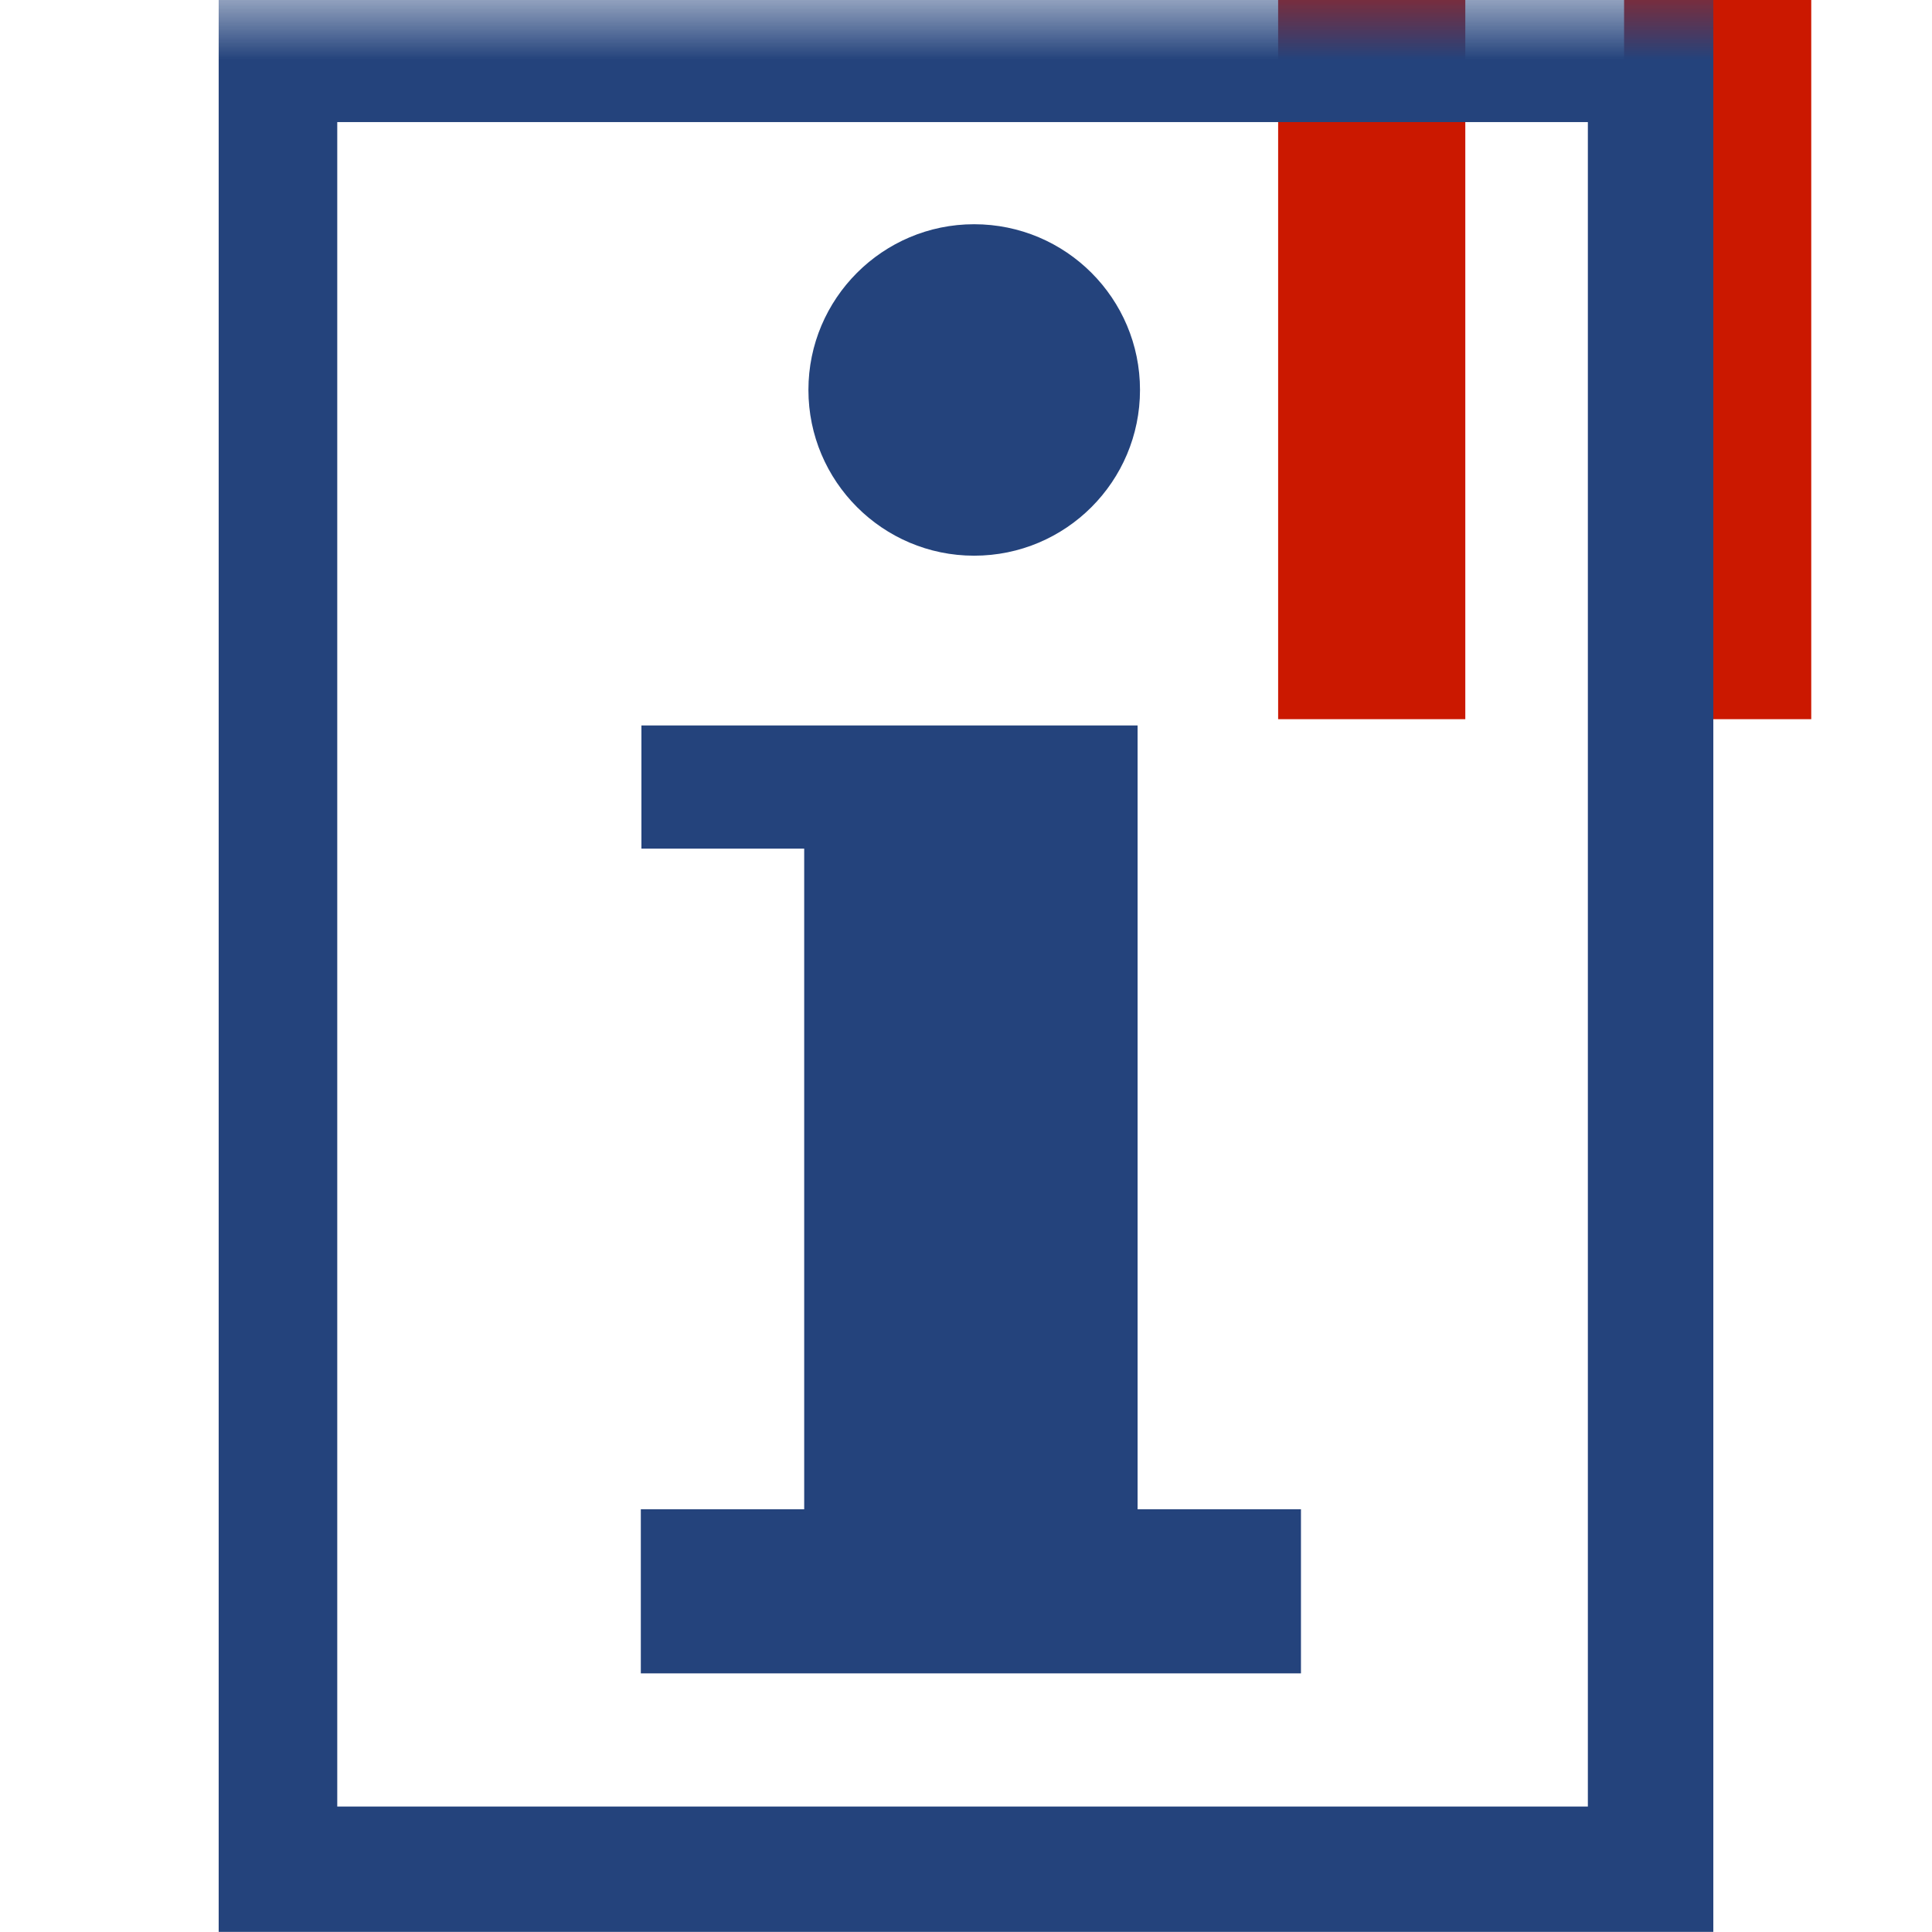 <?xml version="1.0"?><!DOCTYPE svg PUBLIC "-//W3C//DTD SVG 1.1//EN" "http://www.w3.org/Graphics/SVG/1.1/DTD/svg11.dtd"><svg width="16px" height="16px" xmlns="http://www.w3.org/2000/svg" viewBox="0 0 16 16" shape-rendering="geometricPrecision" fill="#24437c"><defs><mask id="pause-path"><rect fill="#fff" width="100%" height="100%"/><polygon points="13.135,-1 12.45,-1 9.585,-1 9.585,6.956 12.45,6.956 13.135,6.956 16,6.956 16,-1 " fill="#000"/></mask></defs><g fill="#cb1800"><g><rect x="10.585" width="1.55" height="5.956"/></g><g><rect x="13.45" width="1.55" height="5.956"/></g></g><g mask="url(#pause-path)"><path d="M1.811-0.001v16h12.378v-16H1.811z M13.151,14.961H2.793V1.011h10.357V14.961z"/><path d="M8.067,4.602c0.761,0,1.374-0.616,1.374-1.373c0-0.756-0.613-1.372-1.374-1.372 c-0.757,0-1.372,0.616-1.372,1.372C6.695,3.986,7.31,4.602,8.067,4.602z M9.421,12.498v-6.49H5.312v1.02H6.66v5.471H5.307v1.359 h5.467v-1.359H9.421z"/></g></svg>